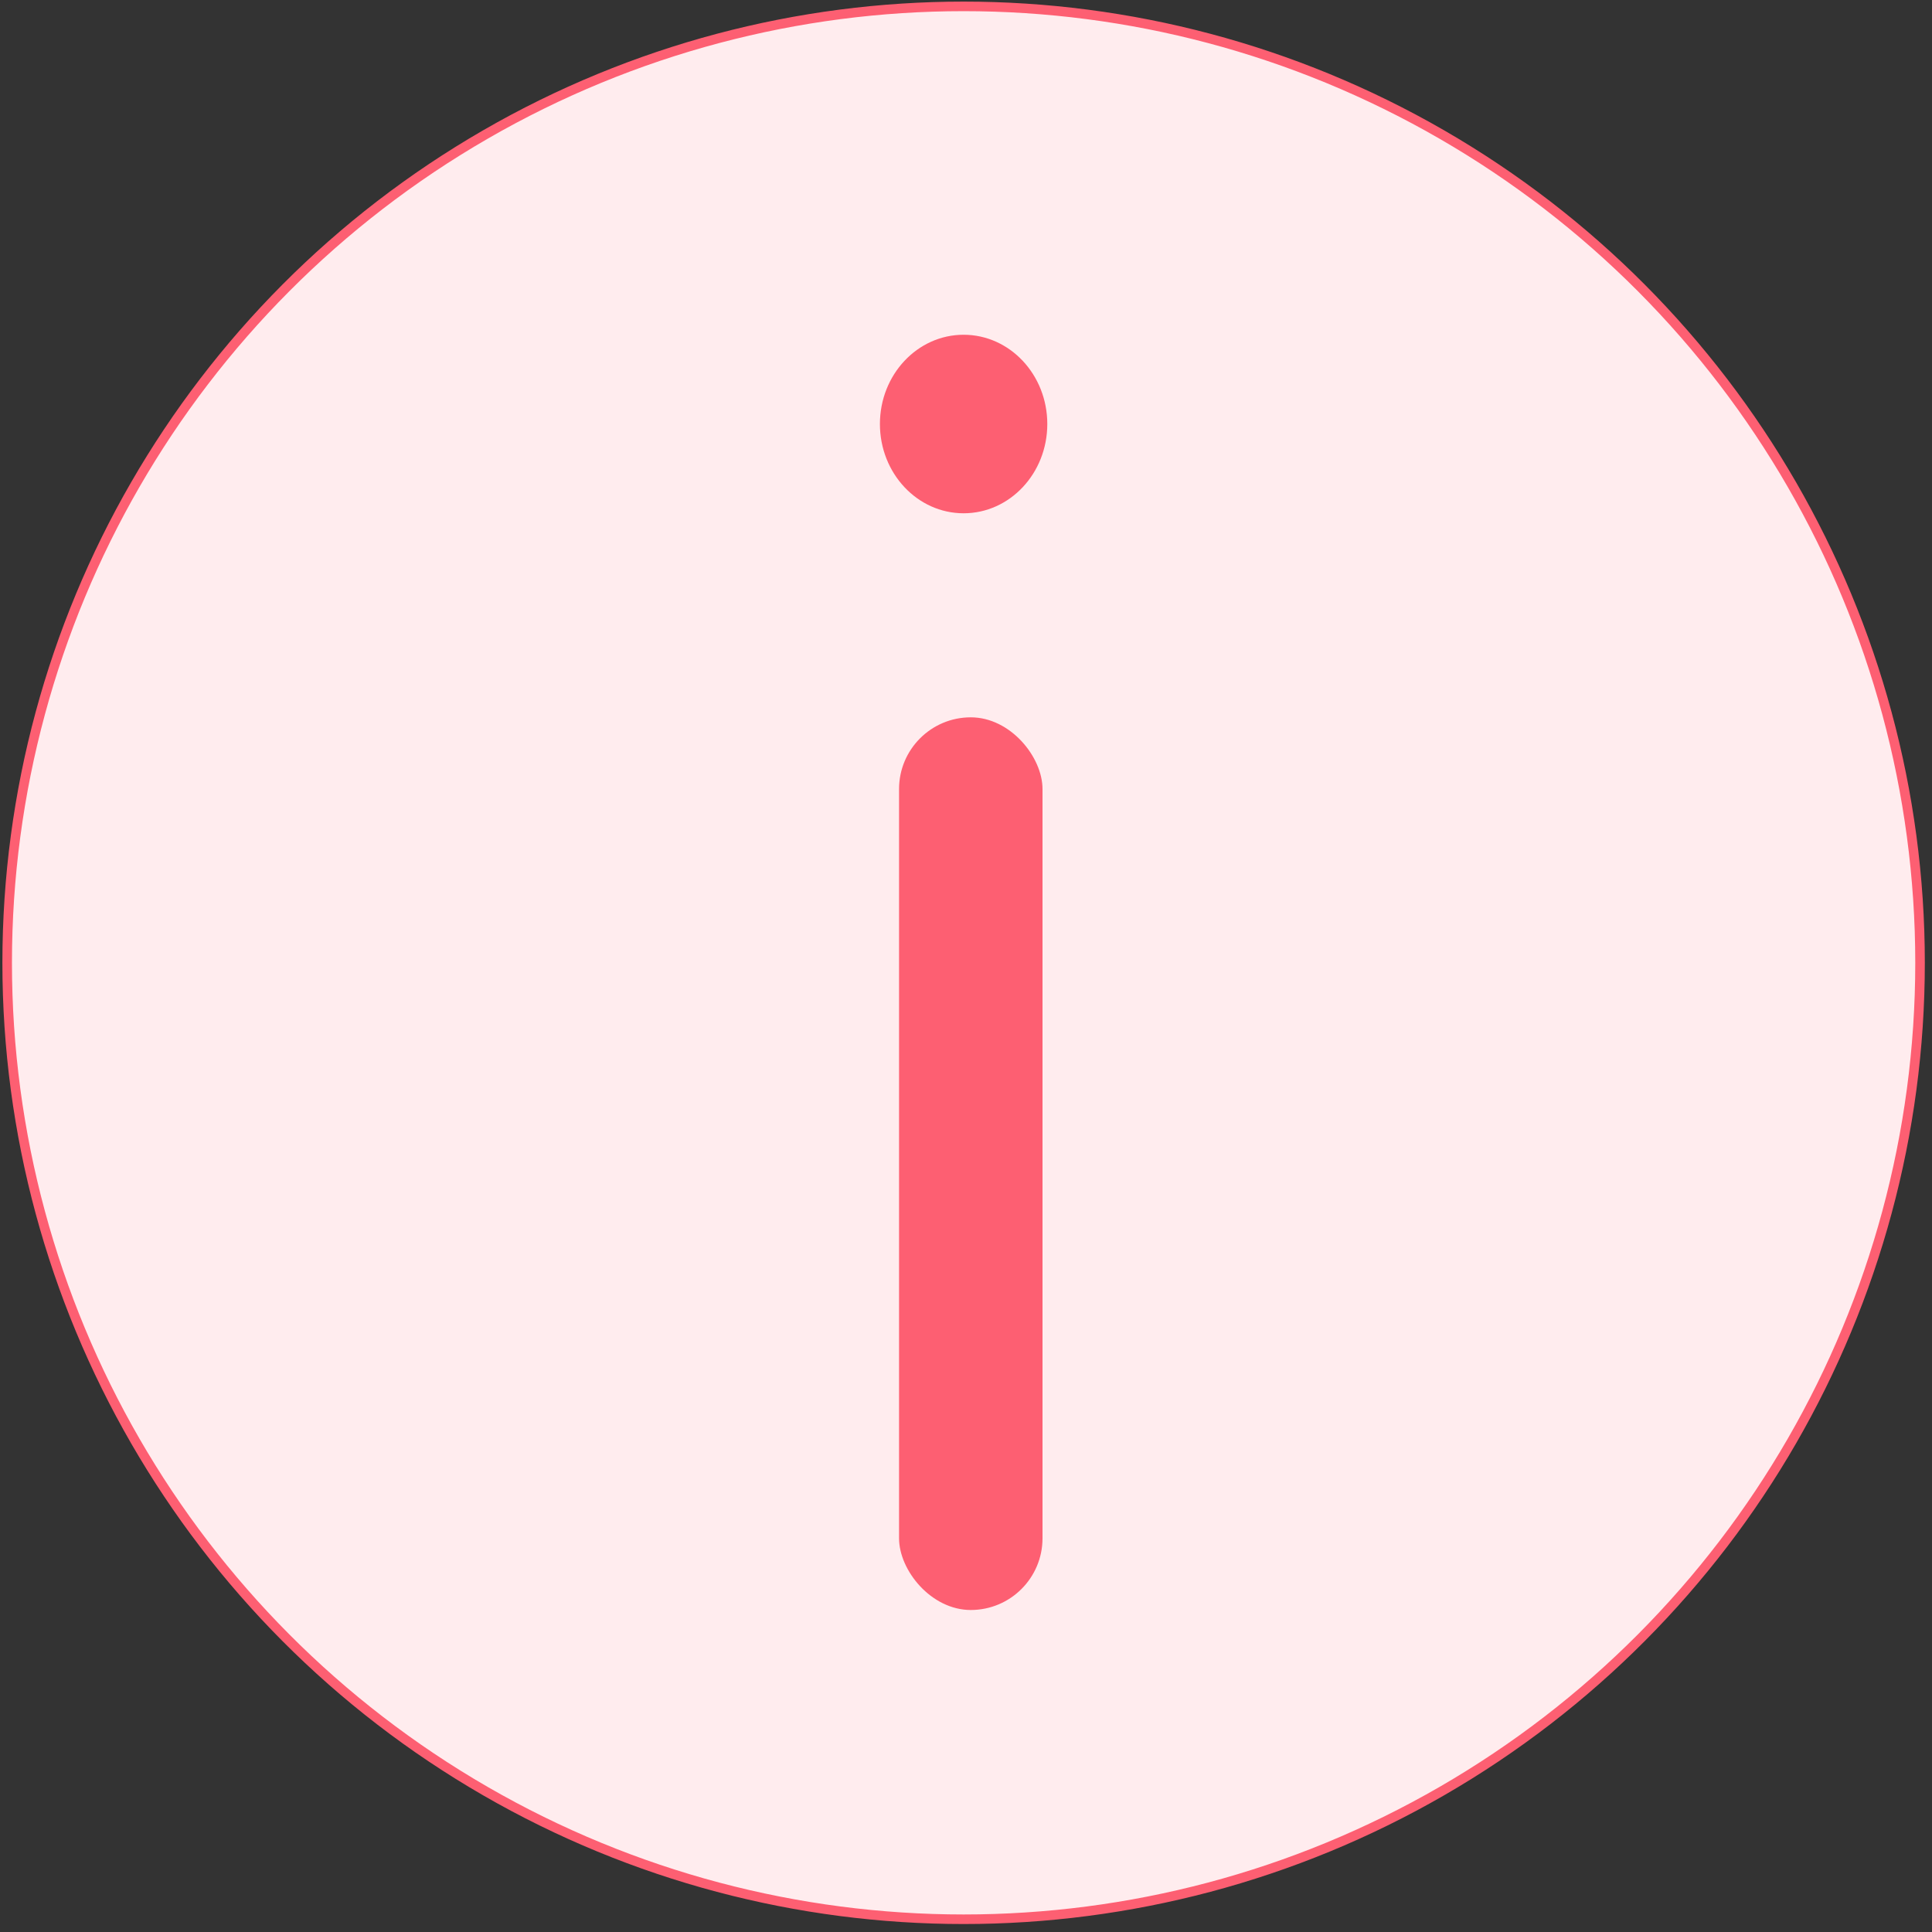 <svg xmlns="http://www.w3.org/2000/svg" width="202" height="202" viewBox="0 0 202 202">
    <rect x="0" y="0" width="202" height="202" fill="#333333" stroke="none"/>
    <g fill="none" fill-rule="evenodd">
        <circle cx="100.75" cy="100.667" r="100" fill="#FFECEE" stroke="#FD5F72"/>
        <ellipse cx="100.75" cy="44.333" fill="#FD5F72" rx="8.75" ry="9.333"/>
        <rect width="15" height="93.333" x="94" y="75" fill="#FD5F72" rx="7.5"/>
    </g>
</svg>

